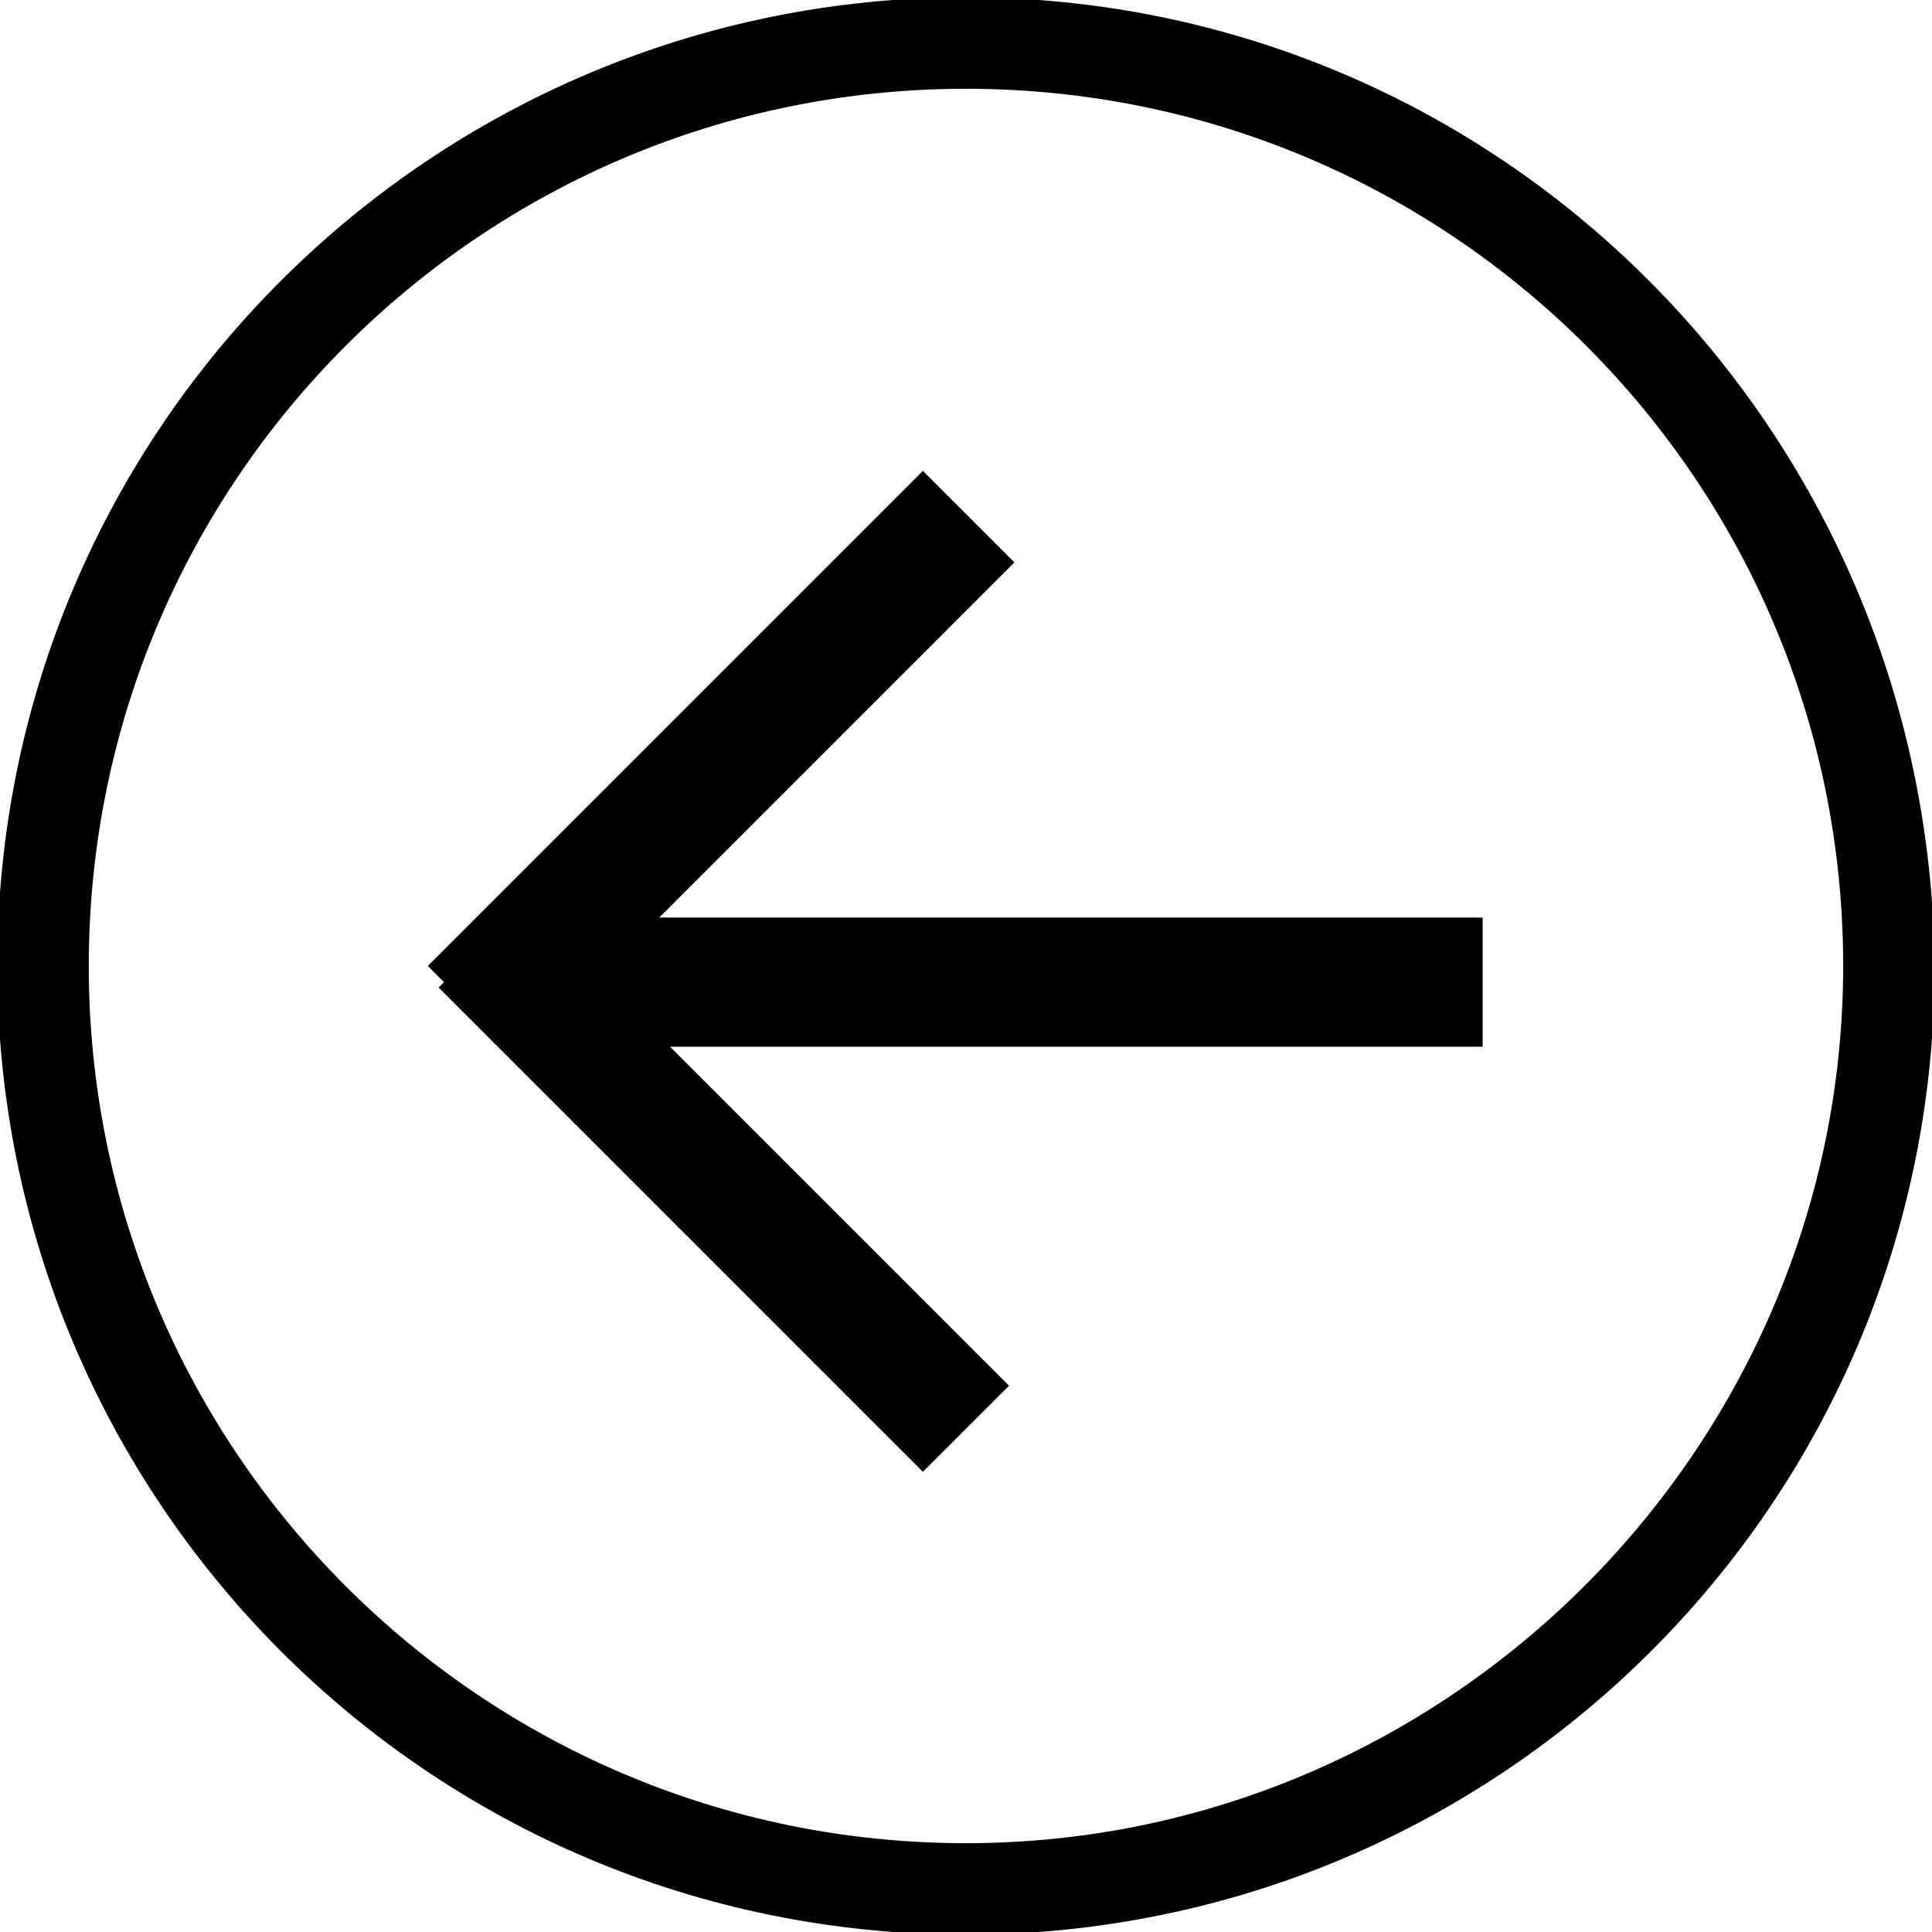 <!-- Generated by IcoMoon.io -->
<svg version="1.1" xmlns="http://www.w3.org/2000/svg" width="1024" height="1024" viewBox="0 0 1024 1024">
<title></title>
<g id="icomoon-ignore">
</g>
<path d="M511.989-1.437c-282.384 0-513.426 228.189-513.426 513.426 0 282.384 228.189 513.426 513.426 513.426 282.384 0 513.426-228.189 513.426-513.426-2.852-285.237-231.042-513.426-513.426-513.426zM511.989 976.925c-256.713 0-464.936-208.223-464.936-464.936s208.223-464.936 464.936-464.936 464.936 208.223 464.936 464.936c0 253.861-208.223 464.936-464.936 464.936zM537.66 298.062l-188.256 188.256h436.412v68.457h-430.708l179.699 179.699-45.638 45.638-256.713-256.713 2.852-2.852-8.557-8.557 262.418-262.418 48.49 48.49z"></path>
</svg>
